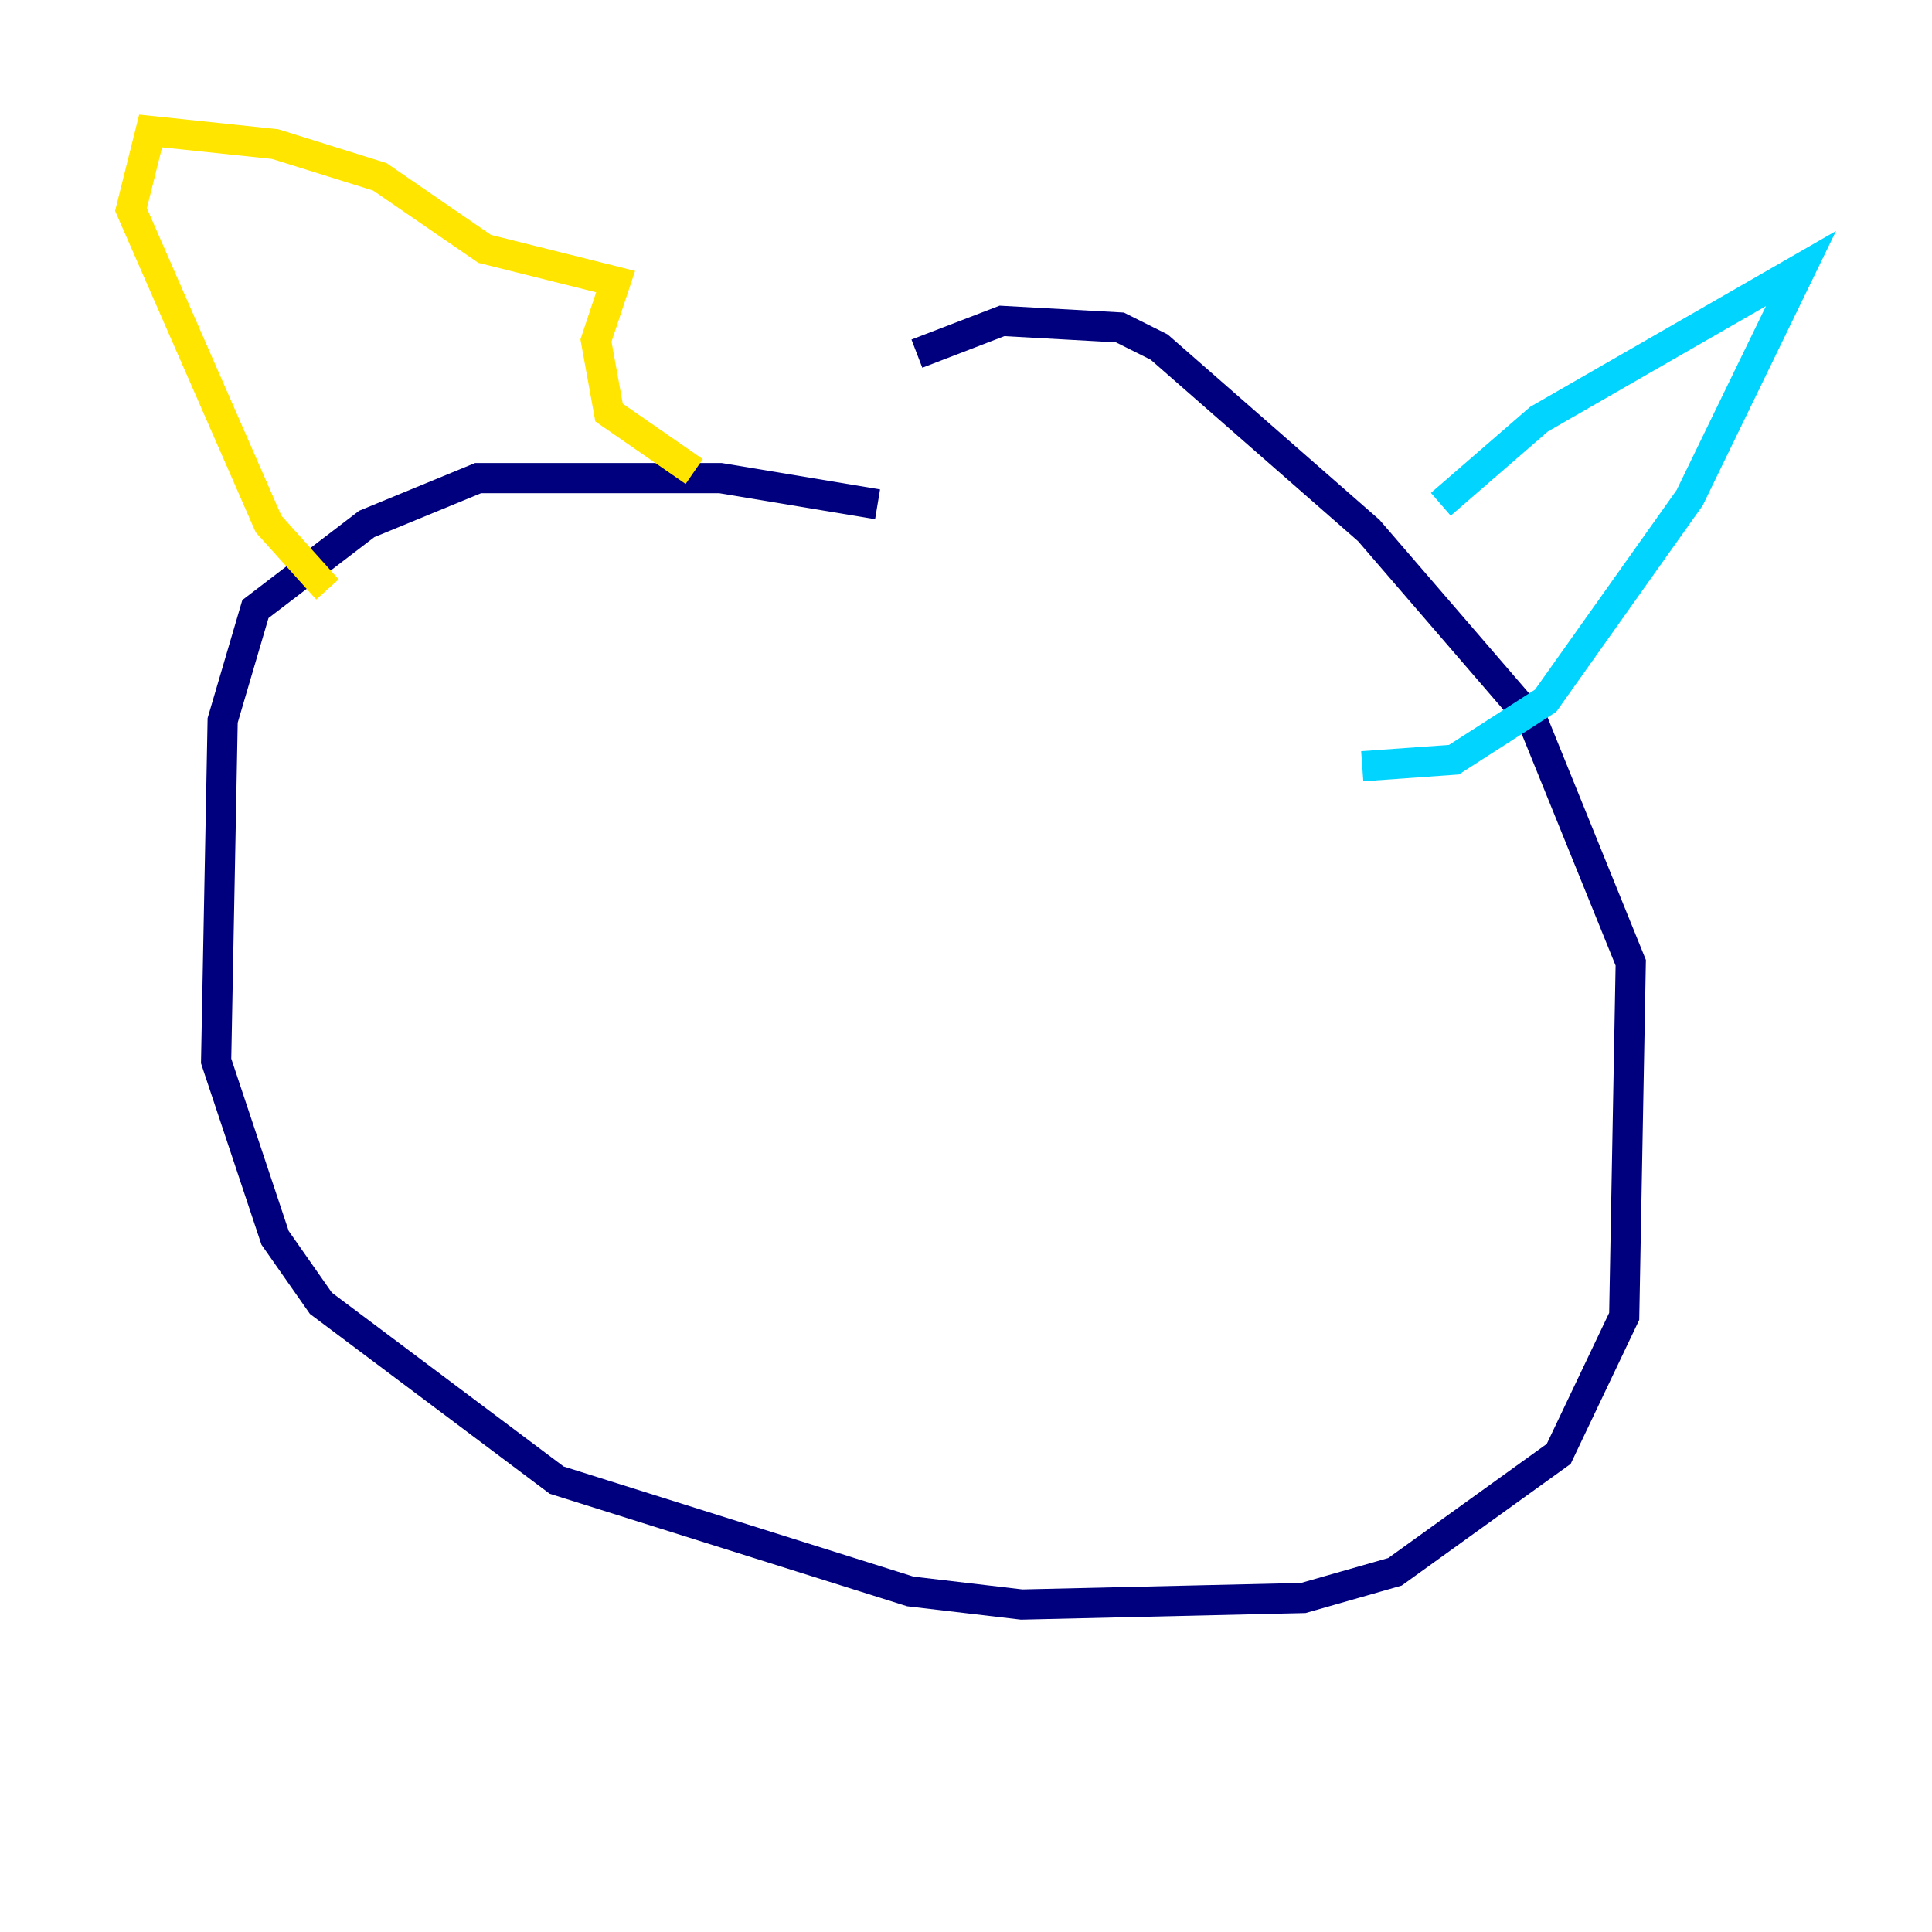 <?xml version="1.0" encoding="utf-8" ?>
<svg baseProfile="tiny" height="128" version="1.2" viewBox="0,0,128,128" width="128" xmlns="http://www.w3.org/2000/svg" xmlns:ev="http://www.w3.org/2001/xml-events" xmlns:xlink="http://www.w3.org/1999/xlink"><defs /><polyline fill="none" points="58.142,33.41 47.729,31.675 31.675,31.675 24.298,34.712 16.922,40.352 14.752,47.729 14.319,70.291 18.224,82.007 21.261,86.346 36.881,98.061 60.312,105.437 67.688,106.305 86.346,105.871 92.42,104.136 103.268,96.325 107.607,87.214 108.041,63.783 101.532,47.729 90.685,35.146 76.8,22.997 74.197,21.695 66.386,21.261 60.746,23.43" stroke="#00007f" stroke-width="2" /><polyline fill="none" points="95.458,33.41 101.966,27.77 119.322,17.79 111.946,32.976 102.4,46.427 96.325,50.332 90.251,50.766" stroke="#00d4ff" stroke-width="2" /><polyline fill="none" points="45.993,31.241 40.352,27.336 39.485,22.563 40.786,18.658 32.108,16.488 25.166,11.715 18.224,9.546 9.98,8.678 8.678,13.885 17.79,34.712 21.695,39.051" stroke="#ffe500" stroke-width="2" /><polyline fill="none" points="45.993,48.163 45.993,48.163" stroke="#7f0000" stroke-width="2" /></svg>